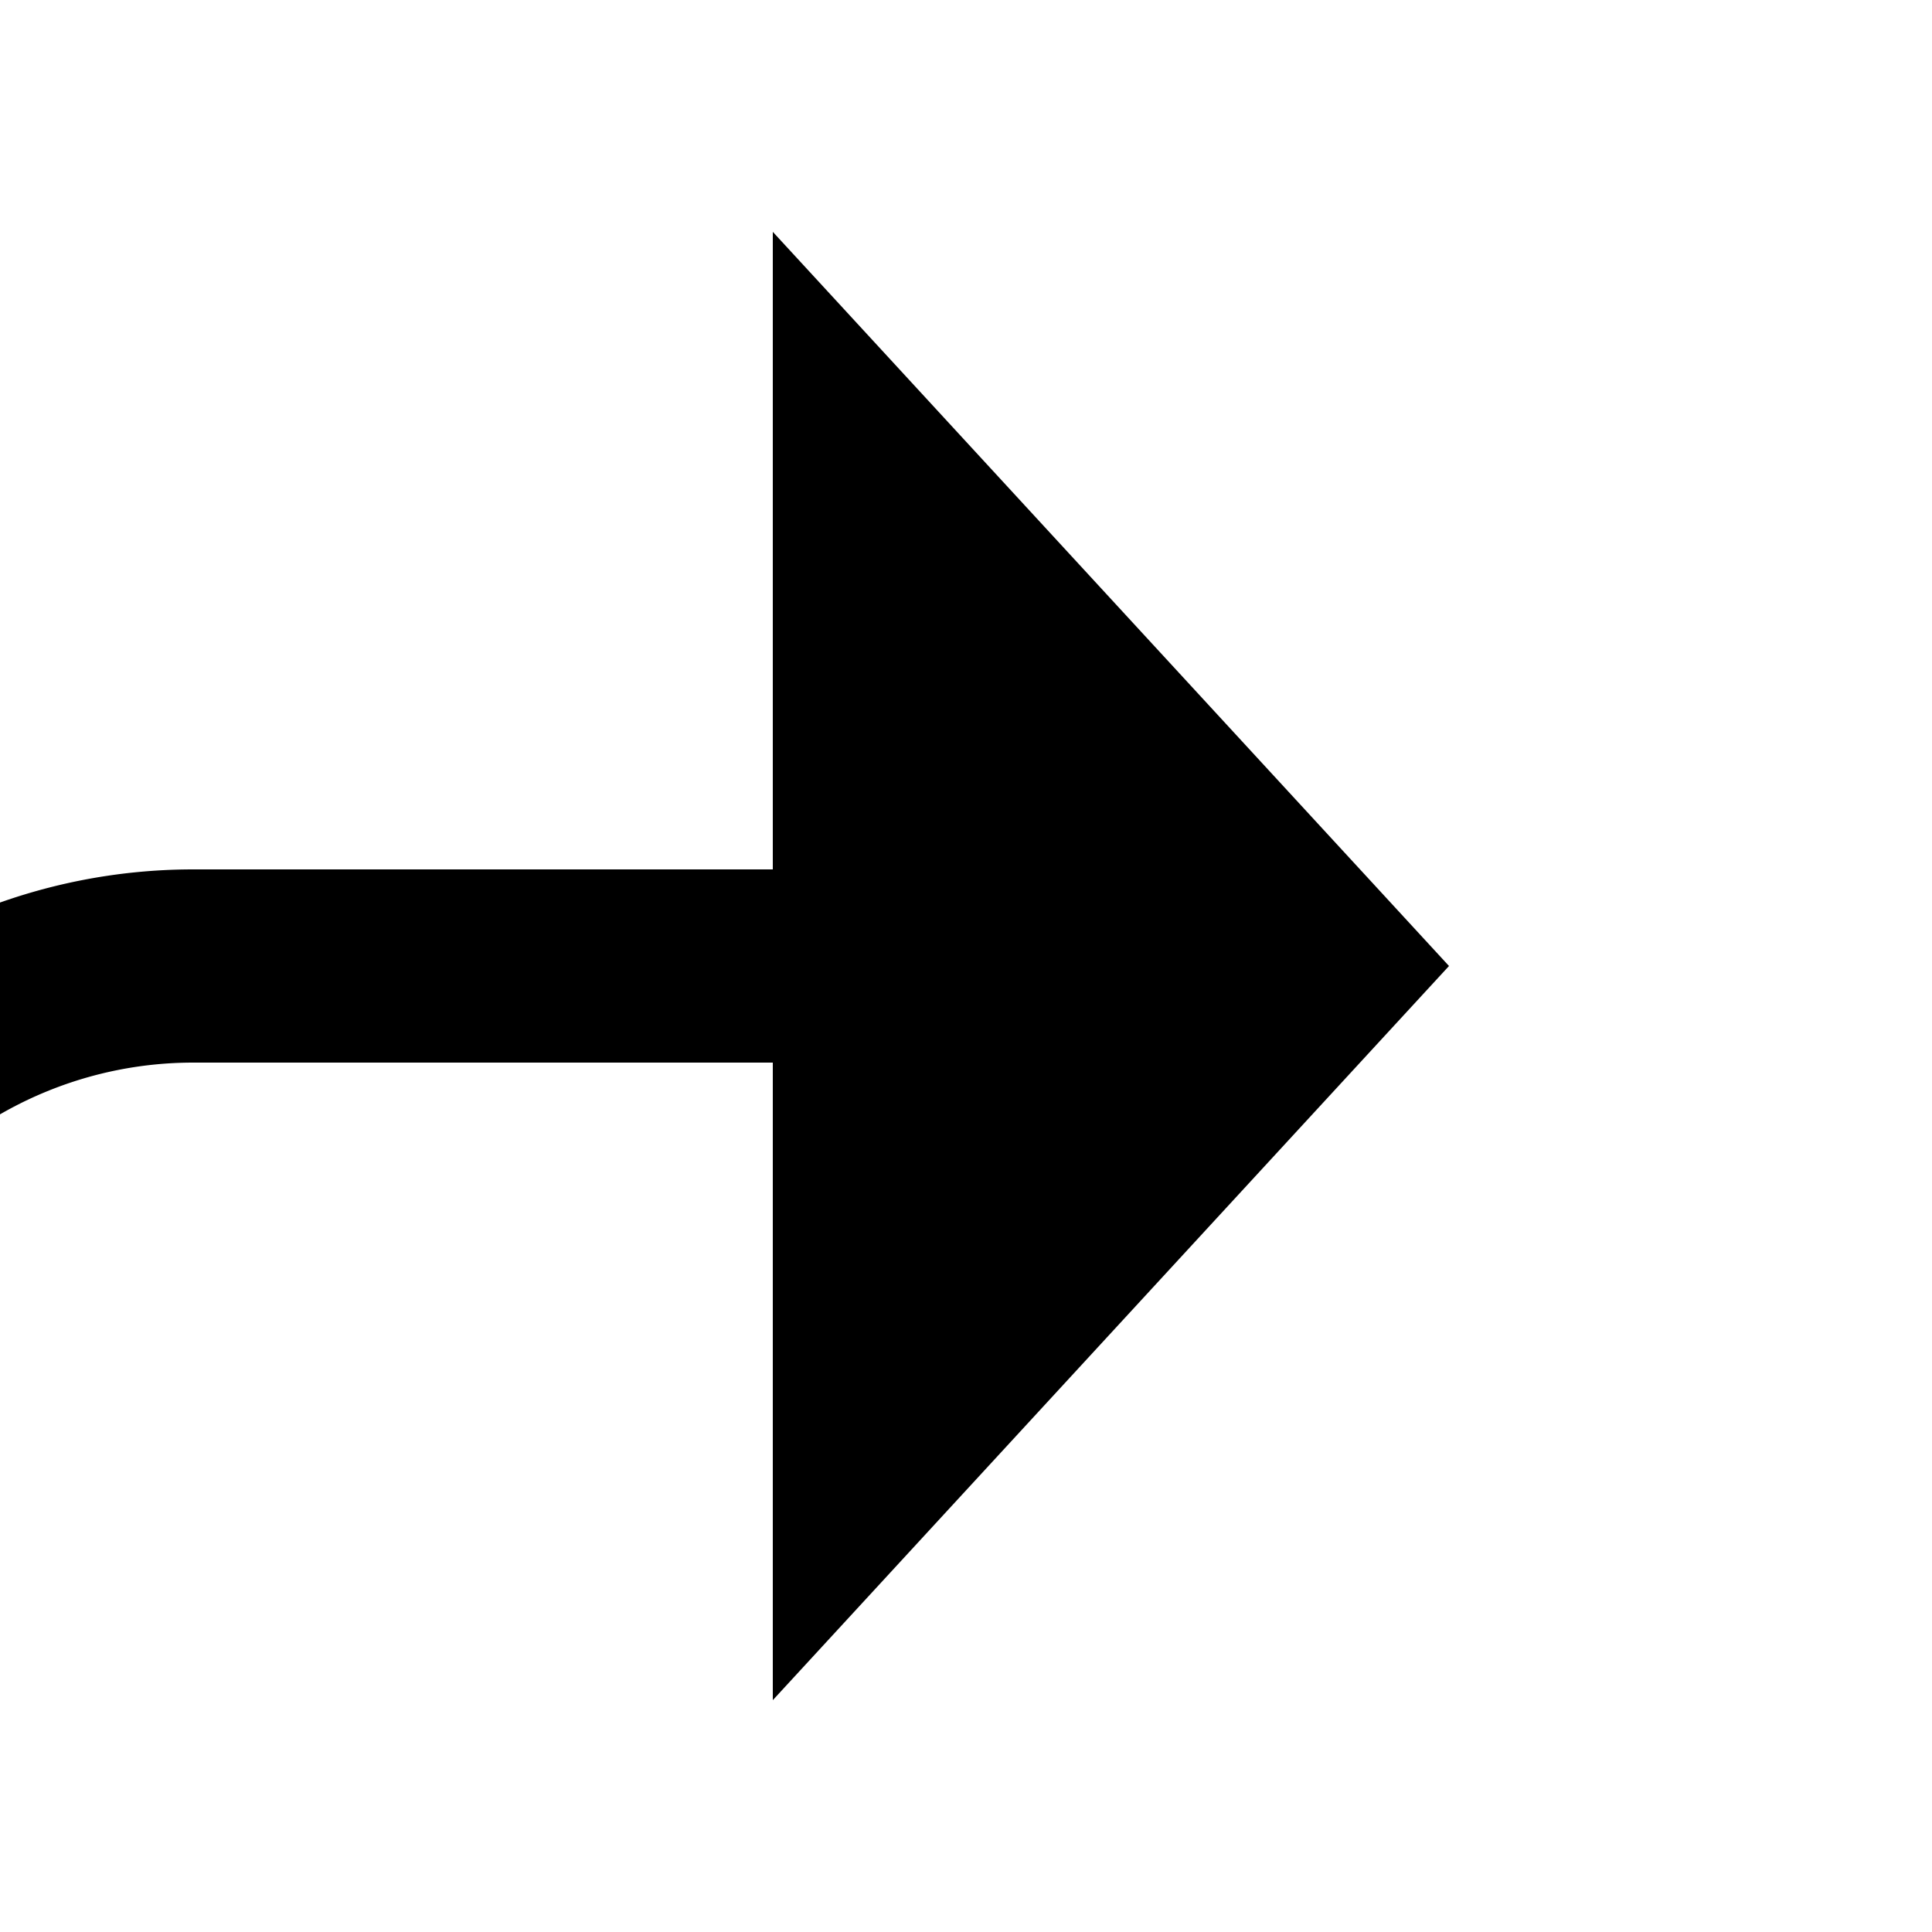 ﻿<?xml version="1.0" encoding="utf-8"?>
<svg version="1.1" xmlns:xlink="http://www.w3.org/1999/xlink" width="20px" height="20px" preserveAspectRatio="xMinYMid meet" viewBox="453 953  20 18" xmlns="http://www.w3.org/2000/svg">
  <path d="M 403 976  L 445 976  A 5 5 0 0 0 450 971 L 450 967  A 5 5 0 0 1 455 962 L 462 962  " stroke-width="2" stroke="#000000" fill="none" />
  <path d="M 461 969.6  L 468 962  L 461 954.4  L 461 969.6  Z " fill-rule="nonzero" fill="#000000" stroke="none" />
</svg>